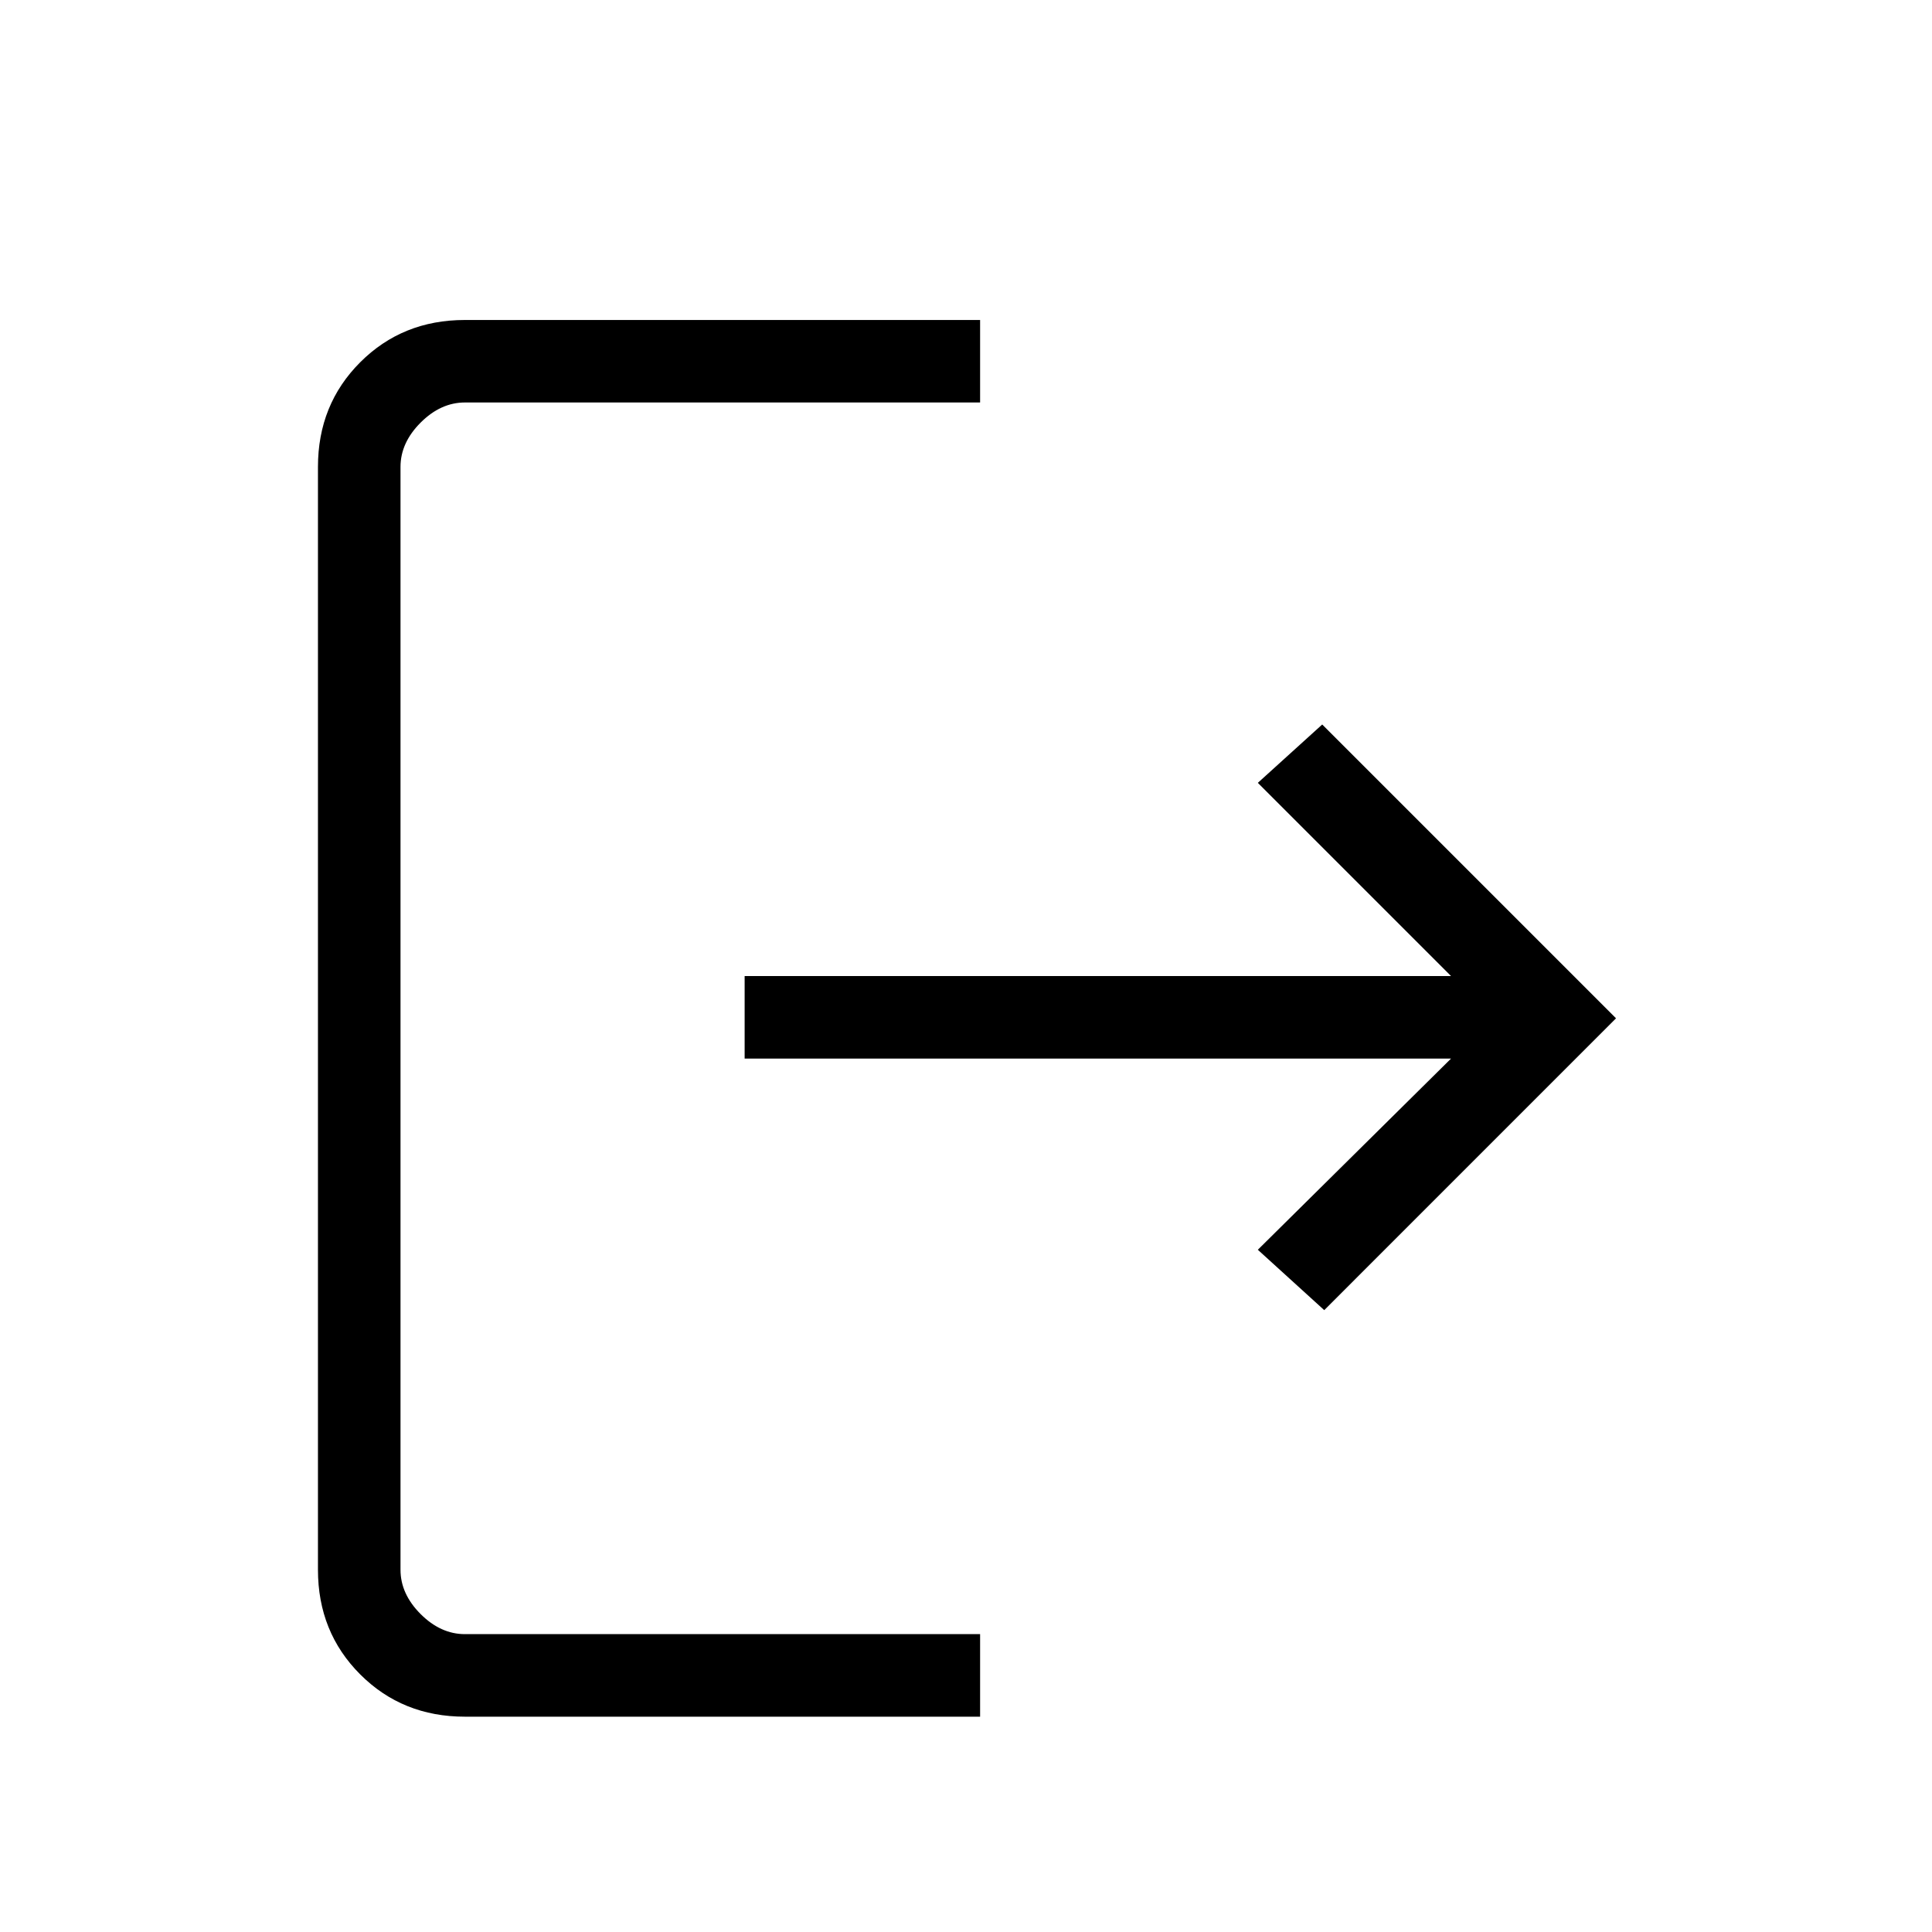 <svg xmlns="http://www.w3.org/2000/svg" height="40" width="40"><path d="M9.625 35.542q-1.292 0-2.167-.875-.875-.875-.875-2.167V9.667q0-1.292.875-2.167.875-.875 2.167-.875h10.667v1.708H9.625q-.5 0-.917.417-.416.417-.416.917V32.5q0 .5.416.917.417.416.917.416h10.667v1.709Zm17.792-8.417-1.375-1.25 4-3.958H15.417v-1.709h14.625l-4-4L27.375 15l6.083 6.083Z"/></svg>